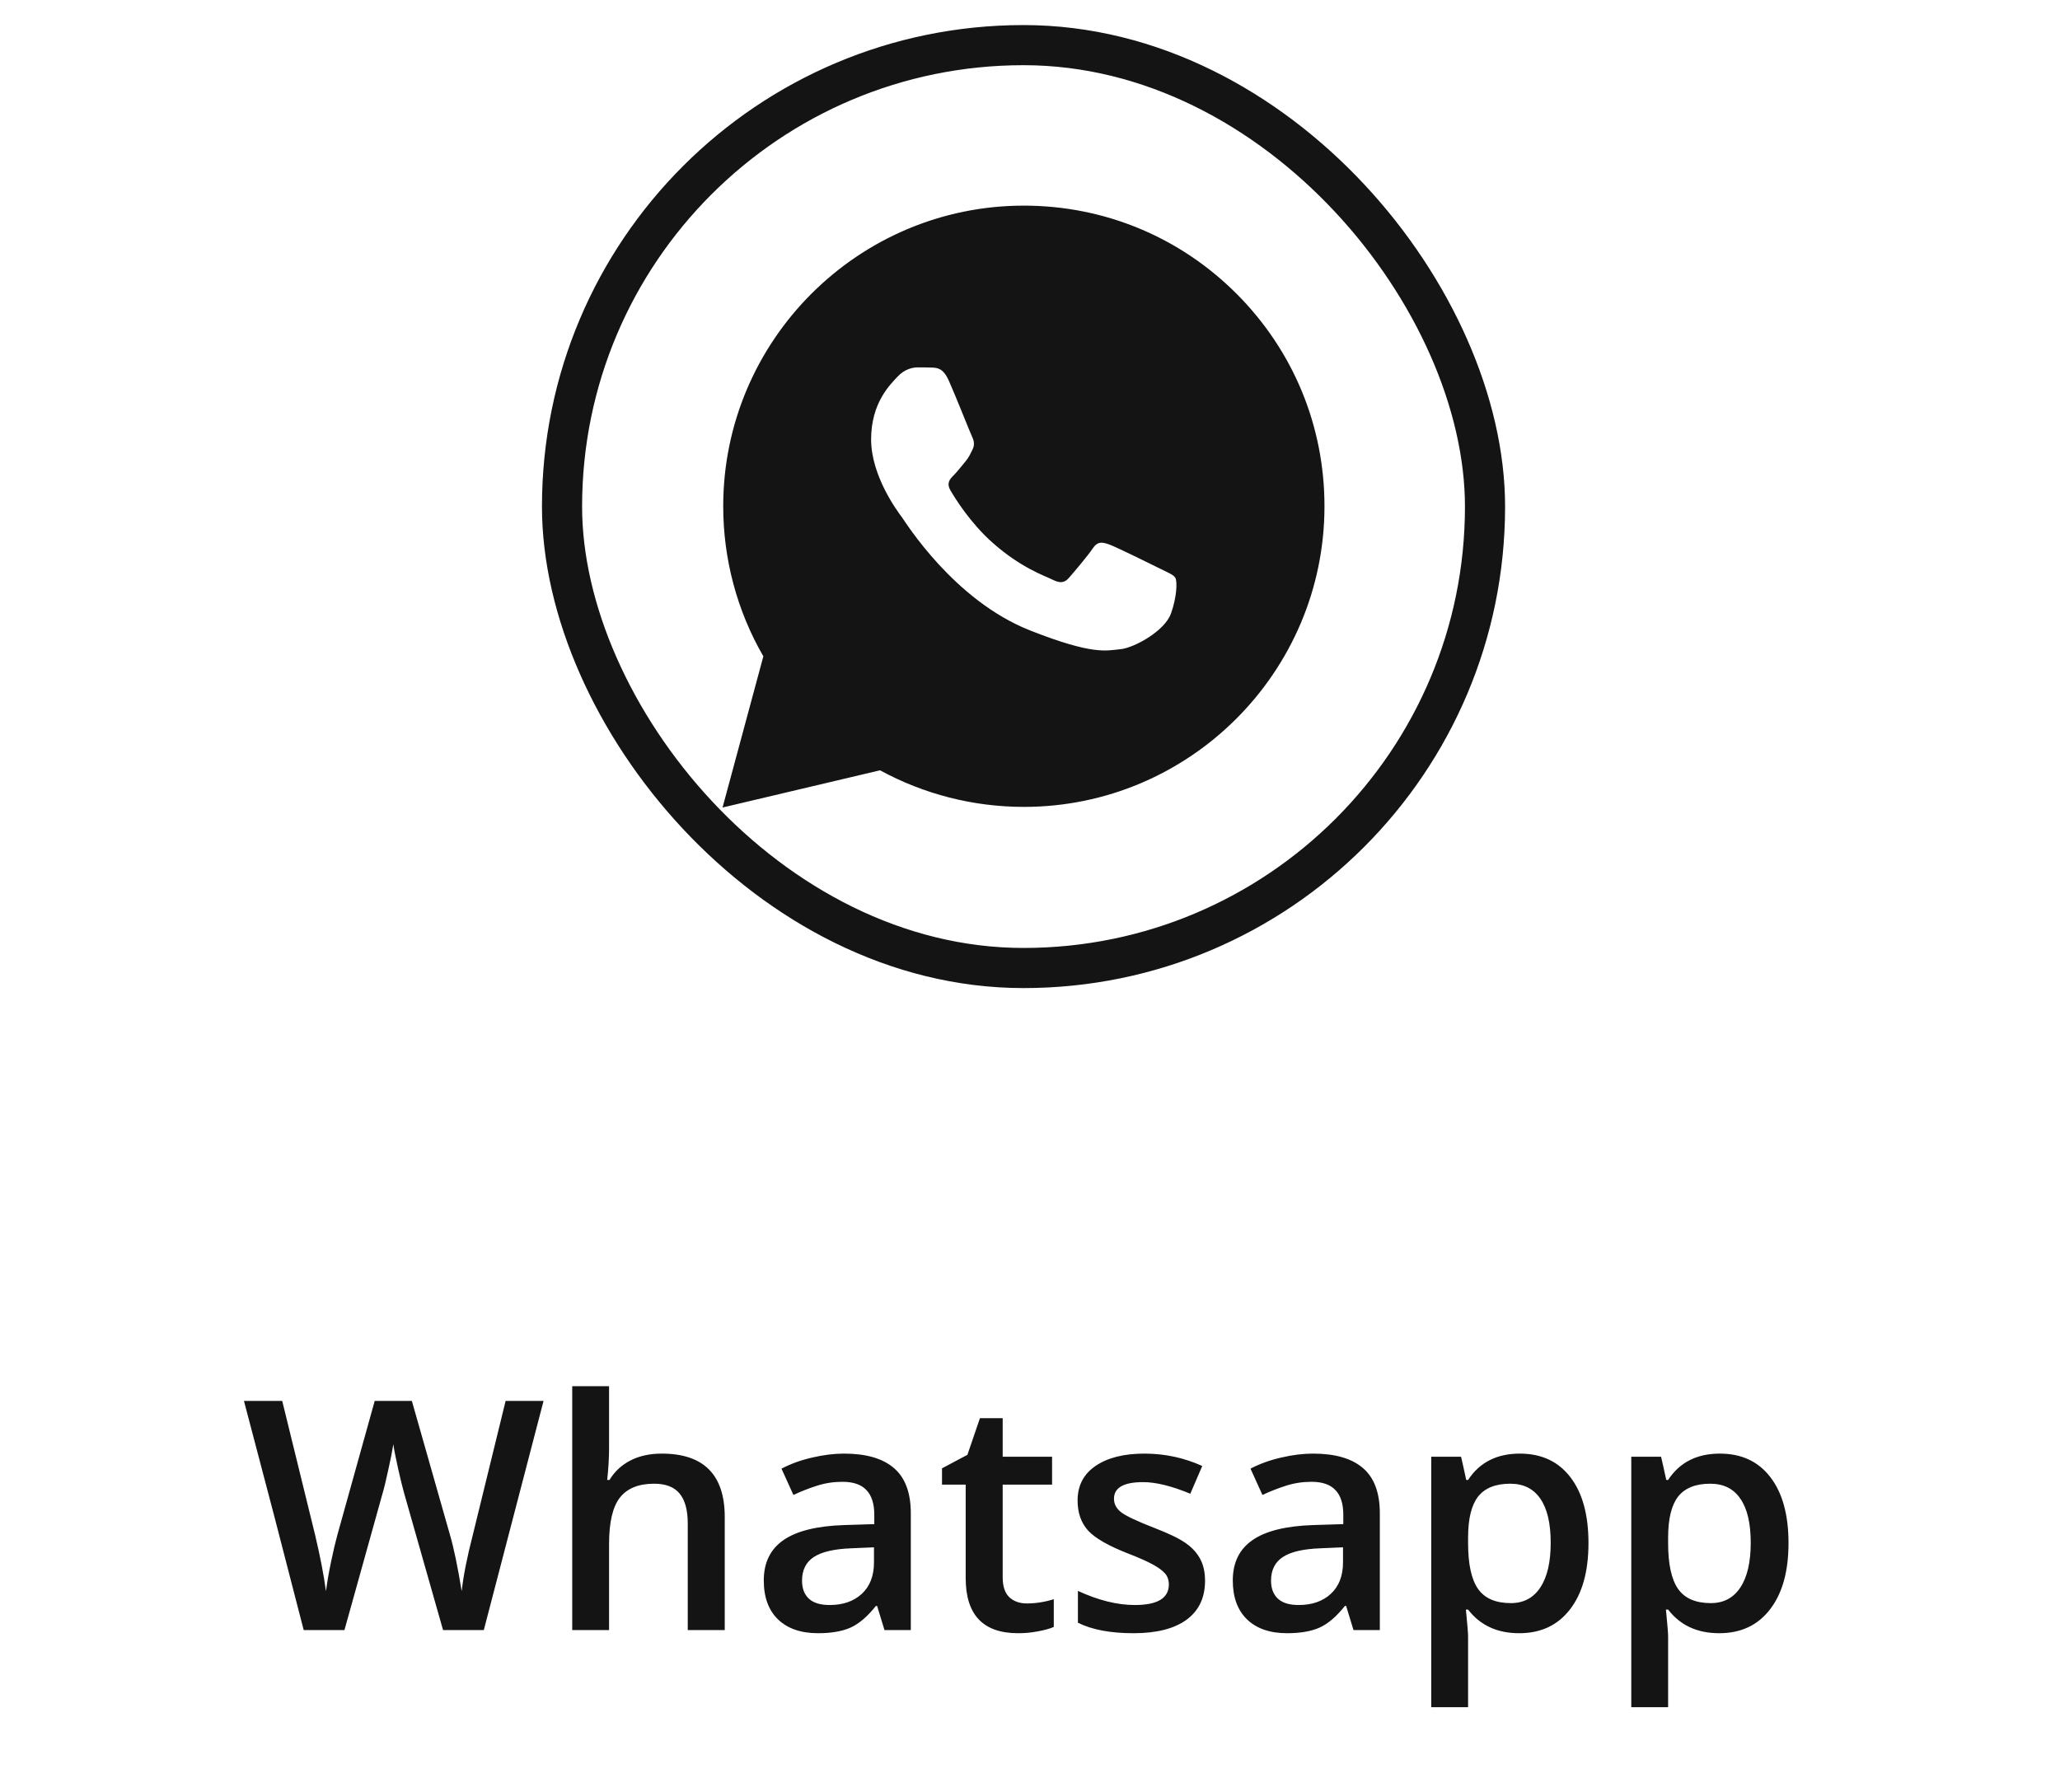 <svg width="77" height="67" viewBox="0 0 77 67" fill="none" xmlns="http://www.w3.org/2000/svg">
<rect x="21.008" y="1.687" width="34.5" height="34.5" rx="17.25" stroke="#141414" stroke-width="1.5"/>
<path d="M46.22 10.981C44.098 8.858 41.277 7.688 38.271 7.687C32.077 7.687 27.035 12.726 27.033 18.92C27.032 20.9 27.549 22.833 28.533 24.536L27.008 30.187L32.895 28.796C34.537 29.691 36.384 30.163 38.265 30.164H38.27C44.463 30.164 49.504 25.124 49.507 18.93C49.51 15.928 48.342 13.105 46.22 10.981ZM43.769 22.936C43.535 23.591 42.388 24.224 41.873 24.27C41.358 24.317 40.875 24.503 38.504 23.568C35.65 22.443 33.847 19.517 33.708 19.33C33.567 19.142 32.561 17.808 32.561 16.426C32.561 15.045 33.287 14.365 33.545 14.085C33.802 13.804 34.106 13.734 34.294 13.734C34.481 13.734 34.669 13.734 34.832 13.741C35.032 13.749 35.254 13.759 35.464 14.226C35.714 14.781 36.259 16.17 36.329 16.31C36.399 16.451 36.446 16.615 36.353 16.802C36.259 16.989 36.212 17.106 36.072 17.27C35.932 17.434 35.778 17.636 35.652 17.762C35.511 17.901 35.365 18.054 35.528 18.334C35.692 18.616 36.255 19.535 37.09 20.278C38.163 21.235 39.066 21.53 39.347 21.672C39.629 21.813 39.792 21.789 39.956 21.601C40.12 21.415 40.658 20.782 40.845 20.501C41.032 20.22 41.219 20.267 41.477 20.36C41.735 20.454 43.115 21.133 43.395 21.274C43.676 21.415 43.863 21.484 43.933 21.601C44.003 21.717 44.003 22.28 43.769 22.936Z" fill="#141414"/>
<g filter="url(#filter0_d_371_691)">
<path d="M18.084 58.937H16.561L15.108 53.828C15.045 53.605 14.967 53.285 14.873 52.867C14.78 52.445 14.723 52.152 14.703 51.988C14.664 52.238 14.6 52.562 14.51 52.961C14.424 53.359 14.352 53.656 14.293 53.851L12.875 58.937H11.352L10.244 54.648L9.119 50.371H10.549L11.774 55.363C11.965 56.164 12.102 56.871 12.184 57.484C12.227 57.152 12.291 56.781 12.377 56.371C12.463 55.961 12.541 55.629 12.612 55.375L14.006 50.371H15.395L16.825 55.398C16.961 55.863 17.106 56.558 17.258 57.484C17.317 56.925 17.457 56.215 17.68 55.351L18.899 50.371H20.317L18.084 58.937ZM27.09 58.937H25.707V54.953C25.707 54.453 25.606 54.08 25.403 53.834C25.203 53.588 24.885 53.465 24.448 53.465C23.869 53.465 23.444 53.638 23.17 53.986C22.901 54.33 22.766 54.908 22.766 55.721V58.937H21.389V49.82H22.766V52.135C22.766 52.506 22.742 52.902 22.696 53.324H22.783C22.971 53.011 23.231 52.769 23.563 52.597C23.899 52.425 24.289 52.34 24.735 52.34C26.305 52.34 27.09 53.131 27.09 54.713V58.937ZM33.061 58.937L32.785 58.035H32.739C32.426 58.429 32.112 58.699 31.795 58.843C31.479 58.984 31.073 59.054 30.576 59.054C29.94 59.054 29.442 58.883 29.082 58.539C28.727 58.195 28.549 57.709 28.549 57.08C28.549 56.412 28.797 55.908 29.293 55.568C29.789 55.228 30.545 55.043 31.561 55.011L32.68 54.976V54.631C32.68 54.217 32.582 53.908 32.387 53.705C32.196 53.498 31.897 53.394 31.491 53.394C31.158 53.394 30.84 53.443 30.535 53.541C30.231 53.638 29.938 53.754 29.657 53.886L29.211 52.902C29.563 52.718 29.948 52.58 30.366 52.486C30.783 52.388 31.178 52.34 31.549 52.34C32.373 52.34 32.994 52.519 33.412 52.879C33.834 53.238 34.045 53.803 34.045 54.572V58.937H33.061ZM31.01 58C31.51 58 31.91 57.861 32.211 57.584C32.516 57.303 32.668 56.91 32.668 56.406V55.843L31.836 55.879C31.188 55.902 30.715 56.011 30.418 56.207C30.125 56.398 29.979 56.693 29.979 57.092C29.979 57.381 30.065 57.605 30.237 57.765C30.408 57.922 30.666 58 31.01 58ZM38.381 57.941C38.717 57.941 39.053 57.888 39.389 57.783V58.82C39.237 58.886 39.039 58.941 38.797 58.984C38.559 59.031 38.311 59.054 38.053 59.054C36.748 59.054 36.096 58.367 36.096 56.992V53.5H35.211V52.89L36.16 52.386L36.629 51.015H37.479V52.457H39.325V53.5H37.479V56.968C37.479 57.3 37.561 57.547 37.725 57.707C37.893 57.863 38.112 57.941 38.381 57.941ZM45.043 57.092C45.043 57.724 44.813 58.211 44.352 58.55C43.891 58.886 43.231 59.054 42.371 59.054C41.508 59.054 40.815 58.924 40.291 58.662V57.472C41.053 57.824 41.762 58 42.418 58C43.266 58 43.69 57.744 43.69 57.232C43.69 57.068 43.643 56.931 43.549 56.822C43.455 56.713 43.301 56.599 43.086 56.482C42.871 56.365 42.572 56.232 42.19 56.084C41.444 55.795 40.938 55.506 40.672 55.217C40.41 54.928 40.279 54.553 40.279 54.092C40.279 53.537 40.502 53.107 40.947 52.803C41.397 52.494 42.006 52.34 42.776 52.34C43.537 52.34 44.258 52.494 44.938 52.803L44.492 53.84C43.793 53.55 43.205 53.406 42.729 53.406C42.002 53.406 41.639 53.613 41.639 54.027C41.639 54.23 41.733 54.402 41.92 54.543C42.112 54.683 42.526 54.877 43.162 55.123C43.697 55.33 44.086 55.519 44.328 55.691C44.571 55.863 44.75 56.062 44.867 56.289C44.985 56.511 45.043 56.779 45.043 57.092ZM50.592 58.937L50.317 58.035H50.27C49.957 58.429 49.643 58.699 49.326 58.843C49.01 58.984 48.604 59.054 48.108 59.054C47.471 59.054 46.973 58.883 46.614 58.539C46.258 58.195 46.08 57.709 46.08 57.08C46.08 56.412 46.328 55.908 46.825 55.568C47.321 55.228 48.076 55.043 49.092 55.011L50.211 54.976V54.631C50.211 54.217 50.114 53.908 49.918 53.705C49.727 53.498 49.428 53.394 49.022 53.394C48.69 53.394 48.371 53.443 48.067 53.541C47.762 53.638 47.469 53.754 47.188 53.886L46.742 52.902C47.094 52.718 47.479 52.58 47.897 52.486C48.315 52.388 48.709 52.34 49.08 52.34C49.904 52.34 50.526 52.519 50.944 52.879C51.365 53.238 51.576 53.803 51.576 54.572V58.937H50.592ZM48.541 58C49.041 58 49.442 57.861 49.742 57.584C50.047 57.303 50.2 56.91 50.2 56.406V55.843L49.367 55.879C48.719 55.902 48.246 56.011 47.95 56.207C47.657 56.398 47.51 56.693 47.51 57.092C47.51 57.381 47.596 57.605 47.768 57.765C47.94 57.922 48.197 58 48.541 58ZM56.785 59.054C55.965 59.054 55.328 58.76 54.875 58.17H54.793C54.848 58.717 54.875 59.049 54.875 59.166V61.82H53.498V52.457H54.612C54.643 52.578 54.707 52.867 54.805 53.324H54.875C55.305 52.668 55.95 52.34 56.809 52.34C57.617 52.34 58.246 52.633 58.696 53.218C59.149 53.804 59.375 54.627 59.375 55.685C59.375 56.744 59.145 57.57 58.684 58.164C58.227 58.758 57.594 59.054 56.785 59.054ZM56.451 53.465C55.904 53.465 55.504 53.625 55.25 53.945C55 54.265 54.875 54.777 54.875 55.48V55.685C54.875 56.474 55 57.047 55.25 57.402C55.5 57.754 55.908 57.929 56.475 57.929C56.951 57.929 57.319 57.734 57.576 57.343C57.834 56.953 57.963 56.396 57.963 55.674C57.963 54.947 57.834 54.398 57.576 54.027C57.322 53.652 56.947 53.465 56.451 53.465ZM64.262 59.054C63.442 59.054 62.805 58.76 62.352 58.17H62.27C62.325 58.717 62.352 59.049 62.352 59.166V61.82H60.975V52.457H62.088C62.119 52.578 62.184 52.867 62.282 53.324H62.352C62.782 52.668 63.426 52.34 64.285 52.34C65.094 52.34 65.723 52.633 66.172 53.218C66.625 53.804 66.852 54.627 66.852 55.685C66.852 56.744 66.621 57.57 66.16 58.164C65.703 58.758 65.071 59.054 64.262 59.054ZM63.928 53.465C63.381 53.465 62.981 53.625 62.727 53.945C62.477 54.265 62.352 54.777 62.352 55.48V55.685C62.352 56.474 62.477 57.047 62.727 57.402C62.977 57.754 63.385 57.929 63.951 57.929C64.428 57.929 64.795 57.734 65.053 57.343C65.311 56.953 65.44 56.396 65.44 55.674C65.44 54.947 65.311 54.398 65.053 54.027C64.799 53.652 64.424 53.465 63.928 53.465Z" fill="#141414"/>
</g>
<defs>
<filter id="filter0_d_371_691" x="7.119" y="49.82" width="61.732" height="16" filterUnits="userSpaceOnUse" color-interpolation-filters="sRGB">
<feFlood flood-opacity="0" result="BackgroundImageFix"/>
<feColorMatrix in="SourceAlpha" type="matrix" values="0 0 0 0 0 0 0 0 0 0 0 0 0 0 0 0 0 0 127 0" result="hardAlpha"/>
<feOffset dy="2"/>
<feGaussianBlur stdDeviation="1"/>
<feComposite in2="hardAlpha" operator="out"/>
<feColorMatrix type="matrix" values="0 0 0 0 0 0 0 0 0 0 0 0 0 0 0 0 0 0 0.05 0"/>
<feBlend mode="normal" in2="BackgroundImageFix" result="effect1_dropShadow_371_691"/>
<feBlend mode="normal" in="SourceGraphic" in2="effect1_dropShadow_371_691" result="shape"/>
</filter>
</defs>
</svg>
